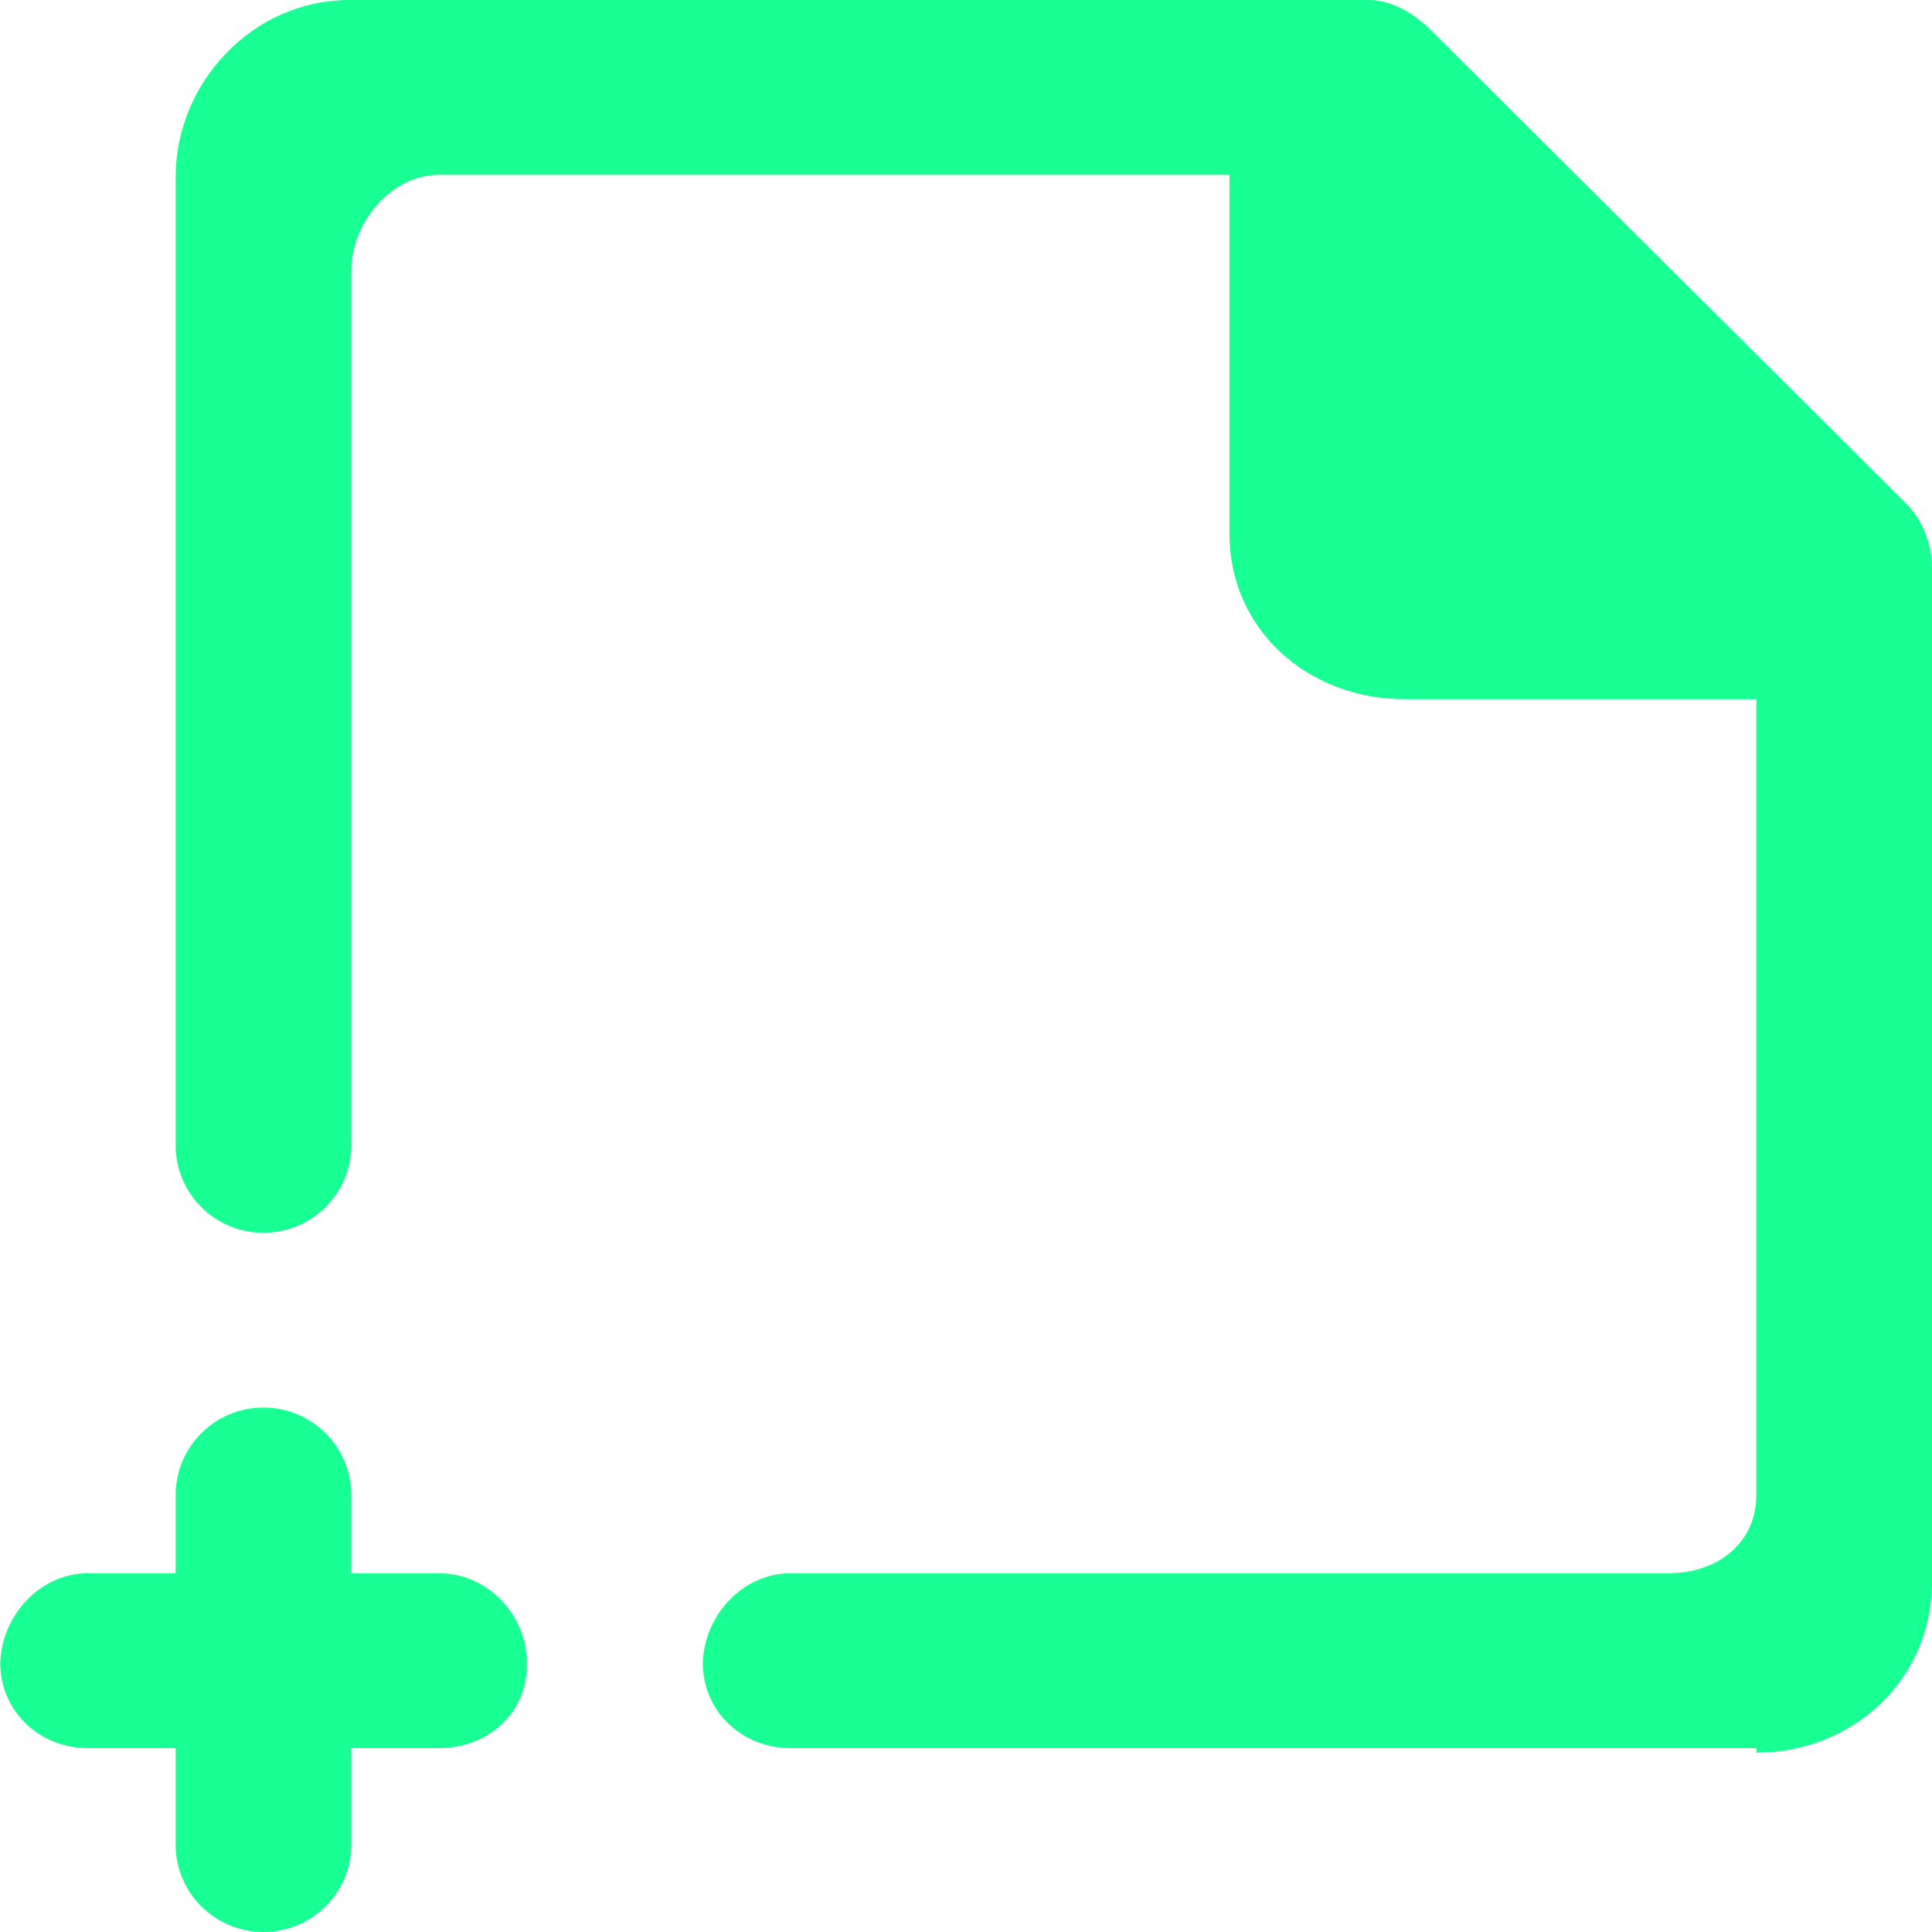 <?xml version="1.0" encoding="UTF-8" standalone="no"?>
<svg width="22px" height="22px" viewBox="0 0 22 22" version="1.1" xmlns="http://www.w3.org/2000/svg" xmlns:xlink="http://www.w3.org/1999/xlink">
    <!-- Generator: Sketch 3.8.1 (29687) - http://www.bohemiancoding.com/sketch -->
    <title>file_plus [#1703]</title>
    <desc>Created with Sketch.</desc>
    <defs></defs>
    <g id="Page-1" stroke="none" stroke-width="1" fill="none" fill-rule="evenodd">
        <g id="Dribbble-Dark-Preview" transform="translate(-378, -1479)" fill="#18FF94">
            <g id="icons" transform="translate(56, 160)">
                <path d="M330,1337.962 C330,1337.957 330.003,1337.953 330.003,1337.949 C330.003,1337.944 330,1337.941 330,1337.936 L330,1337.962 Z M343.706,1324.734 L338.293,1319.342 C338.105,1319.156 337.852,1319 337.587,1319 L326,1319 L325.976,1319 C324.885,1319 324,1319.933 324,1321.018 L324,1321.07 L324,1332.042 C324,1332.593 324.448,1333.038 325,1333.038 C325.552,1333.038 326,1332.593 326,1332.042 L326,1322.089 C326,1321.54 326.448,1320.991 327,1320.991 L336,1320.991 L336,1325.075 C336,1326.175 336.895,1326.962 338,1326.962 L342,1326.962 L342,1336.024 C342,1336.574 341.552,1336.915 341,1336.915 L331,1336.915 C330.452,1336.915 330.01,1337.405 330.003,1337.949 C330.01,1338.492 330.452,1338.906 331,1338.906 L342,1338.906 L342,1338.958 C343.105,1338.958 344,1338.119 344,1337.019 L344,1336.995 L344,1325.465 C344,1325.201 343.894,1324.921 343.706,1324.734 L343.706,1324.734 Z M327,1336.915 L326,1336.915 L326,1336.024 C326,1335.474 325.552,1335.028 325,1335.028 C324.448,1335.028 324,1335.474 324,1336.024 L324,1336.915 L323,1336.915 C322.452,1336.915 322.01,1337.405 322.003,1337.949 C322.01,1338.492 322.452,1338.906 323,1338.906 L324,1338.906 L324,1340.005 C324,1340.555 324.448,1341 325,1341 C325.552,1341 326,1340.555 326,1340.005 L326,1338.906 L327,1338.906 C327.552,1338.906 328,1338.512 328,1337.962 L328,1337.936 C328,1337.387 327.552,1336.915 327,1336.915 L327,1336.915 Z M322,1337.936 C322,1337.941 322.003,1337.944 322.003,1337.949 C322.003,1337.953 322,1337.957 322,1337.962 L322,1337.936 Z" id="file_plus-[#1703]"></path>
            </g>
        </g>
    </g>
</svg>